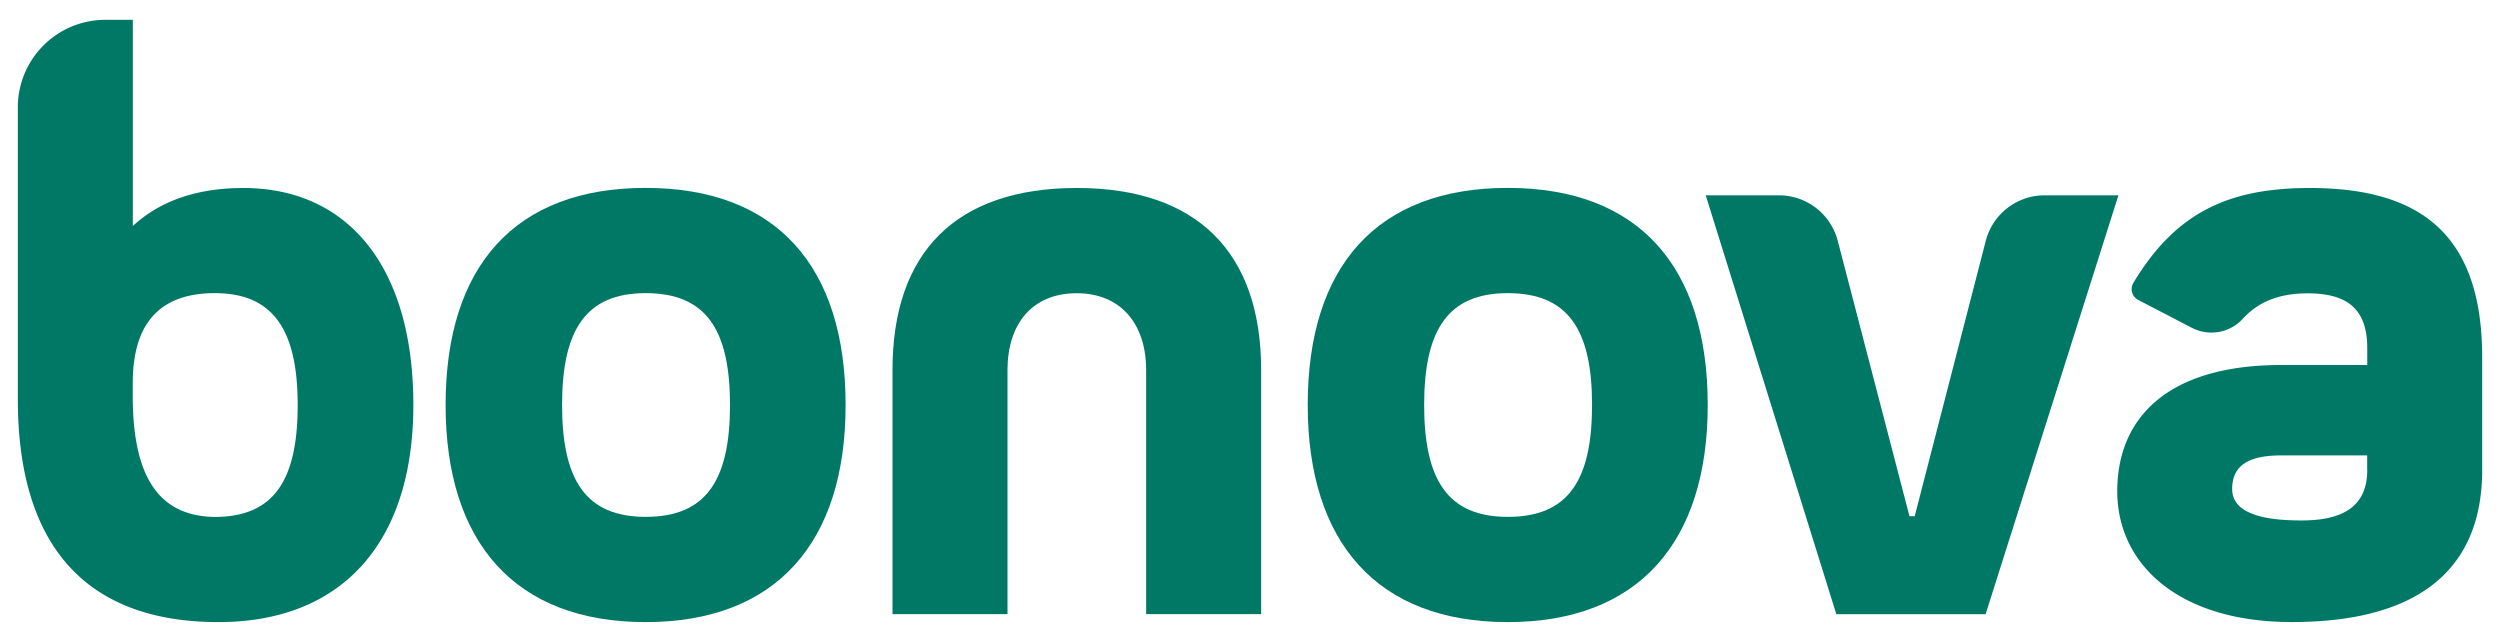 <svg id="Capa_1" data-name="Capa 1" xmlns="http://www.w3.org/2000/svg" viewBox="0 0 1000 256.83"><defs><style>.cls-1{fill:#007866;}</style></defs><title>bonova icono</title><path class="cls-1" d="M165.34,162c0,56.14-29.55,86.84-77.91,86.84-54,0-80.3-31.58-80.3-89.18V42.93a35,35,0,0,1,35-35h11V90.4c11.05-10.23,26-15.2,44.18-15.2C139.07,75.2,165.34,106.49,165.34,162Zm-46.27,0c0-30.12-9.85-44.74-33.13-44.74-24.48,0-32.84,14.92-32.84,36v6.43c.3,31.58,10.75,47.08,33.44,47.08C109.52,206.49,119.07,192.16,119.07,162Z"/><path class="cls-1" d="M178.24,162c0-55.55,27.76-86.84,80-86.84s80,31.29,80,86.84c0,55-27.77,86.84-80,86.84S178.24,217,178.24,162ZM292,162c0-30.12-9.56-44.74-33.74-44.74-23.88,0-33.43,14.62-33.43,44.74s9.55,44.74,33.43,44.74C282.42,206.78,292,192.16,292,162Z"/><path class="cls-1" d="M504.46,148v97.66h-46V148c0-18.42-10.15-30.71-27.76-30.71C412.82,117.3,403,129.59,403,148v97.66H357V148c0-47.08,25.38-72.81,73.74-72.81C478.79,75.2,504.46,100.93,504.46,148Z"/><path class="cls-1" d="M523.09,162c0-55.55,27.76-86.84,80-86.84s80,31.29,80,86.84c0,55-27.77,86.84-80,86.84S523.09,217,523.09,162Zm113.73,0c0-30.12-9.55-44.74-33.73-44.74-23.88,0-33.43,14.62-33.43,44.74s9.55,44.74,33.43,44.74C627.27,206.78,636.82,192.16,636.82,162Z"/><path class="cls-1" d="M817.85,78.12h29.52L794.24,245.67H734.53L682.29,78.12h29.27a24.32,24.32,0,0,1,23.53,18.19l28.7,110.18h2.09L794.3,96.36A24.33,24.33,0,0,1,817.85,78.12Z"/><path class="cls-1" d="M992.87,143v45c0,39.19-24.77,60.82-76.12,60.82-45.67,0-69.85-23.39-69.85-52.34S866.6,146,912.57,146H946.9v-6.73c0-15.79-8.06-21.93-23.88-21.93-11.49,0-19.77,3.44-25.95,10.22a17,17,0,0,1-20.33,3.56l-21.45-11.14a4.89,4.89,0,0,1-1.93-6.85C870,85.49,890.74,75.2,923.91,75.2,968.69,75.2,992.87,94.2,992.87,143Zm-46,45v-5.84H912.57c-12.84,0-19.7,3.8-19.7,13.45,0,6.43,5.37,12.57,27.46,12.57C935.26,208.24,946.9,203.85,946.9,188.06Z"/></svg>